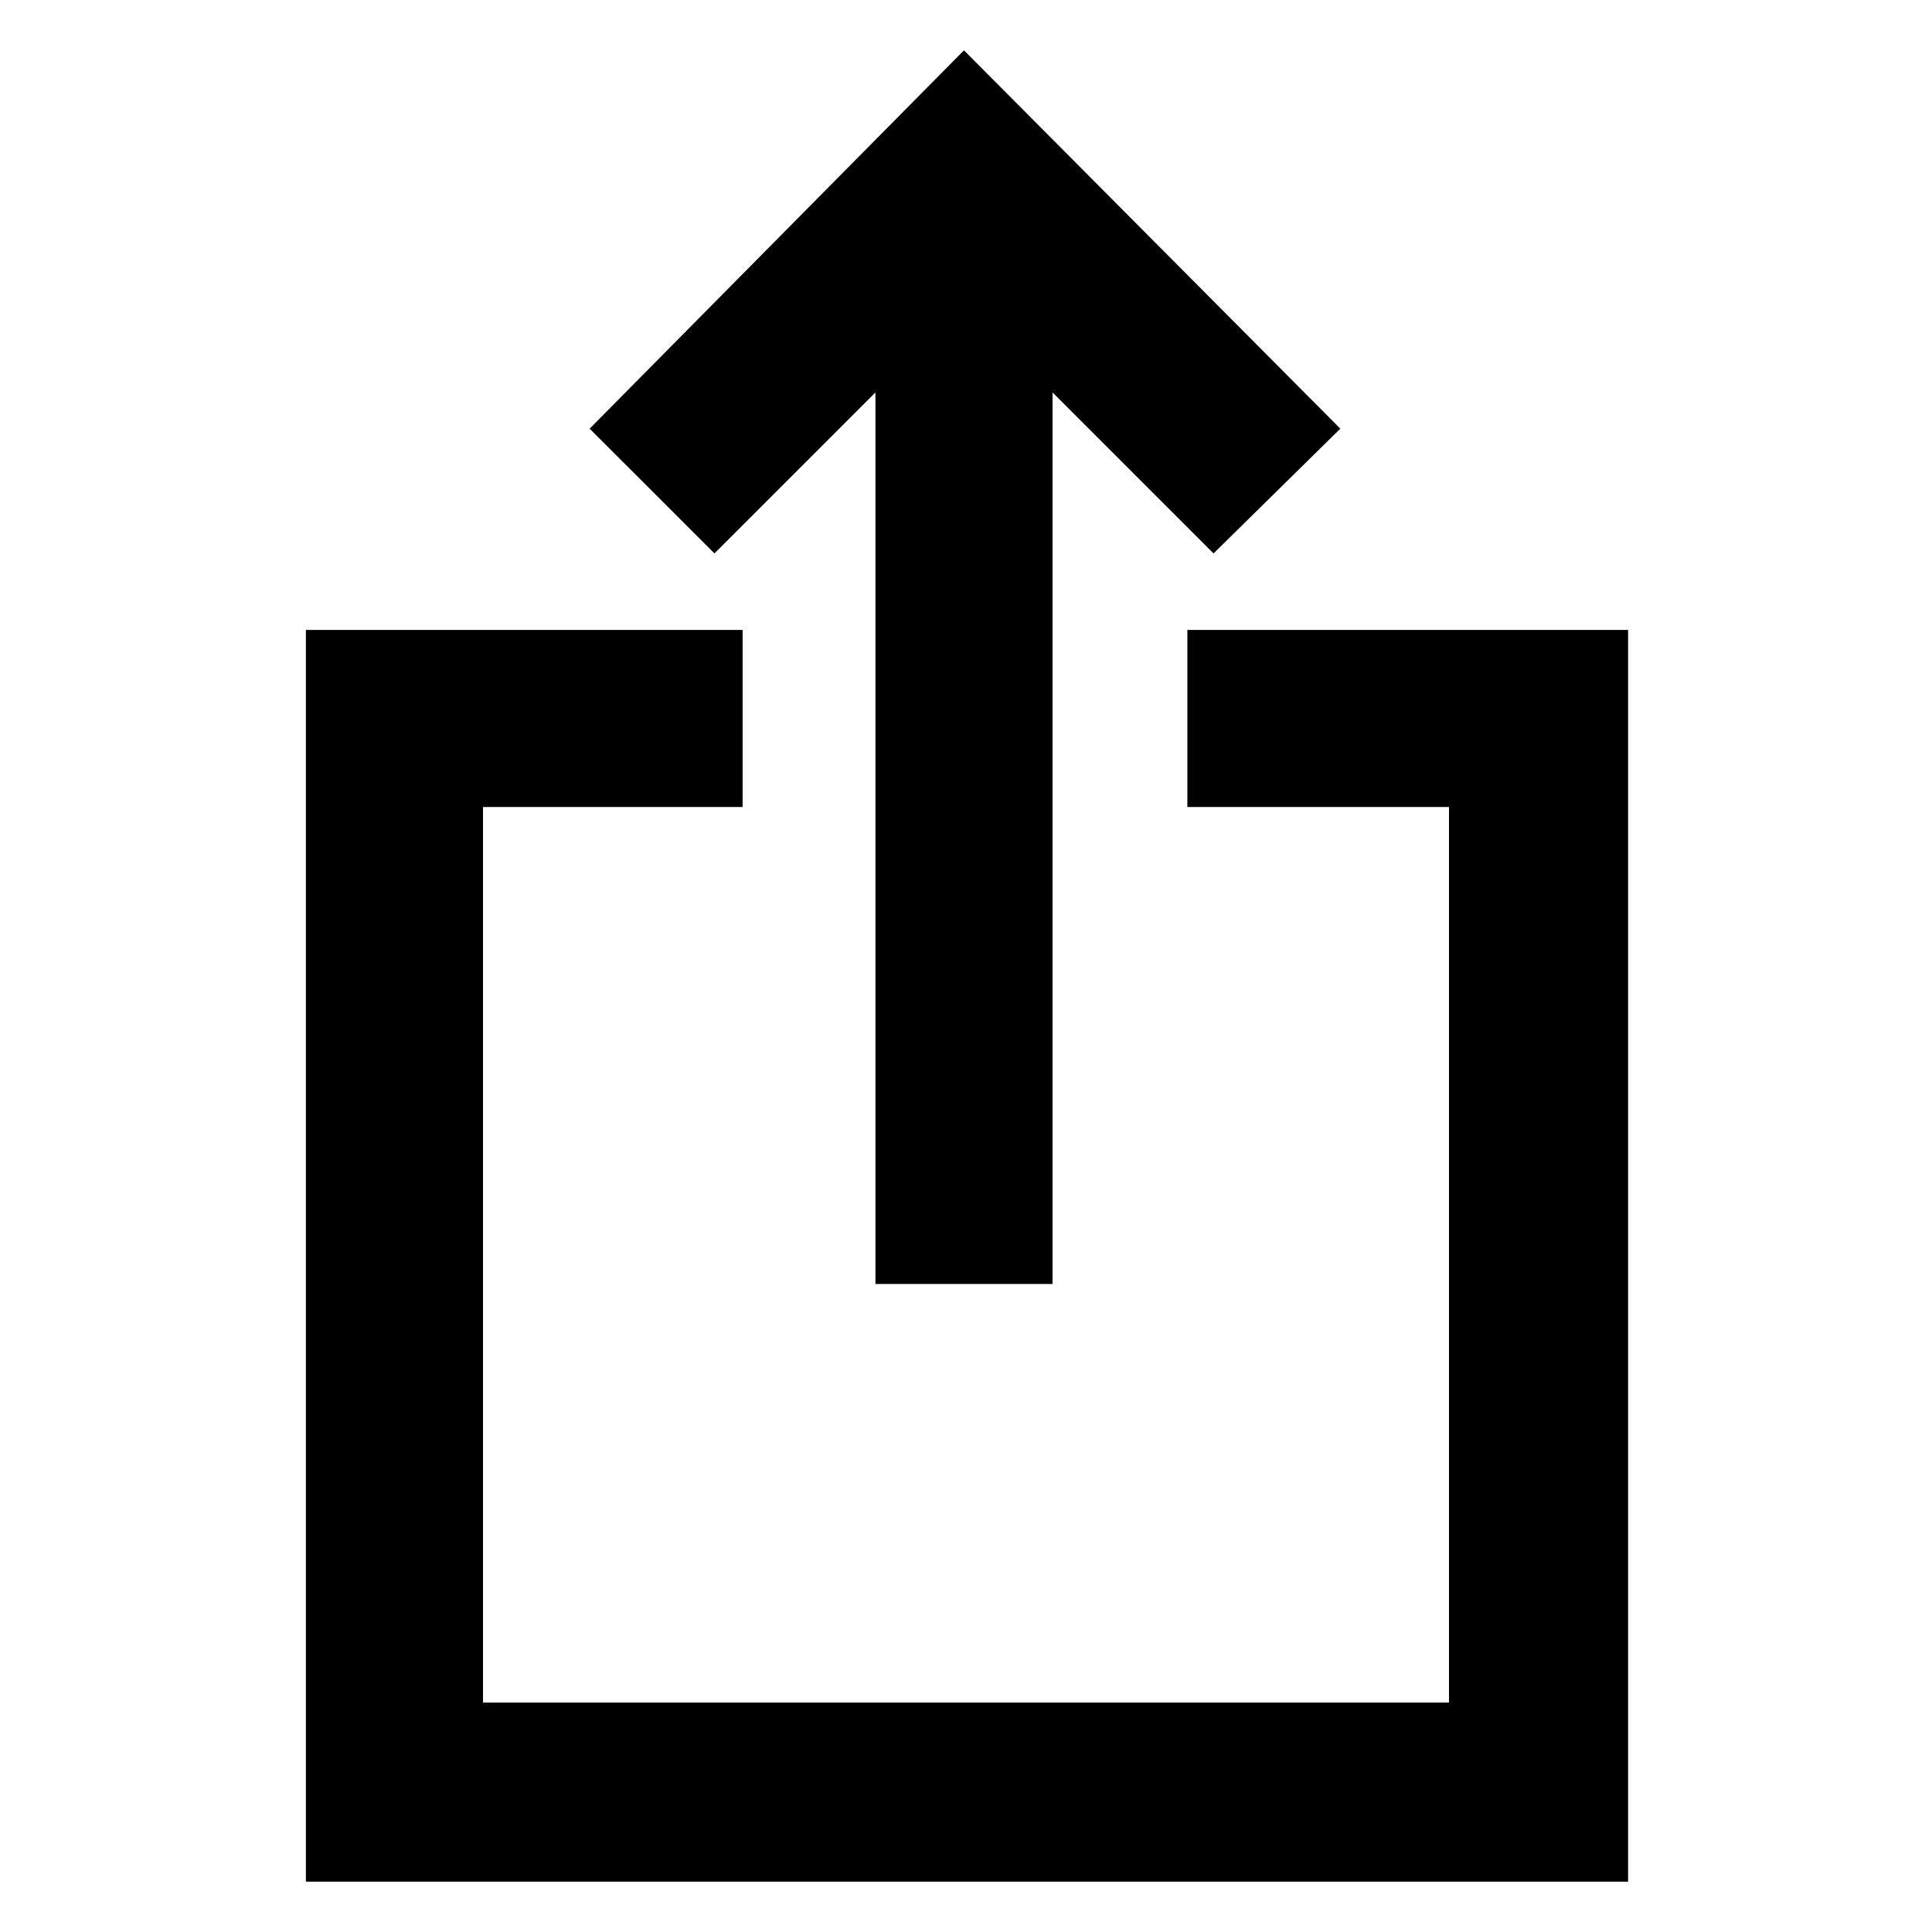 <svg xmlns="http://www.w3.org/2000/svg" height="40" width="40"><path d="M18.125 26.583V8.125L14.792 11.458L12.208 8.875L19.958 1.042L27.75 8.875L25.125 11.458L21.792 8.125V26.583ZM6.333 38.958V13.042H15.375V16.708H10V35.25H30V16.708H24.583V13.042H33.708V38.958Z"/></svg>